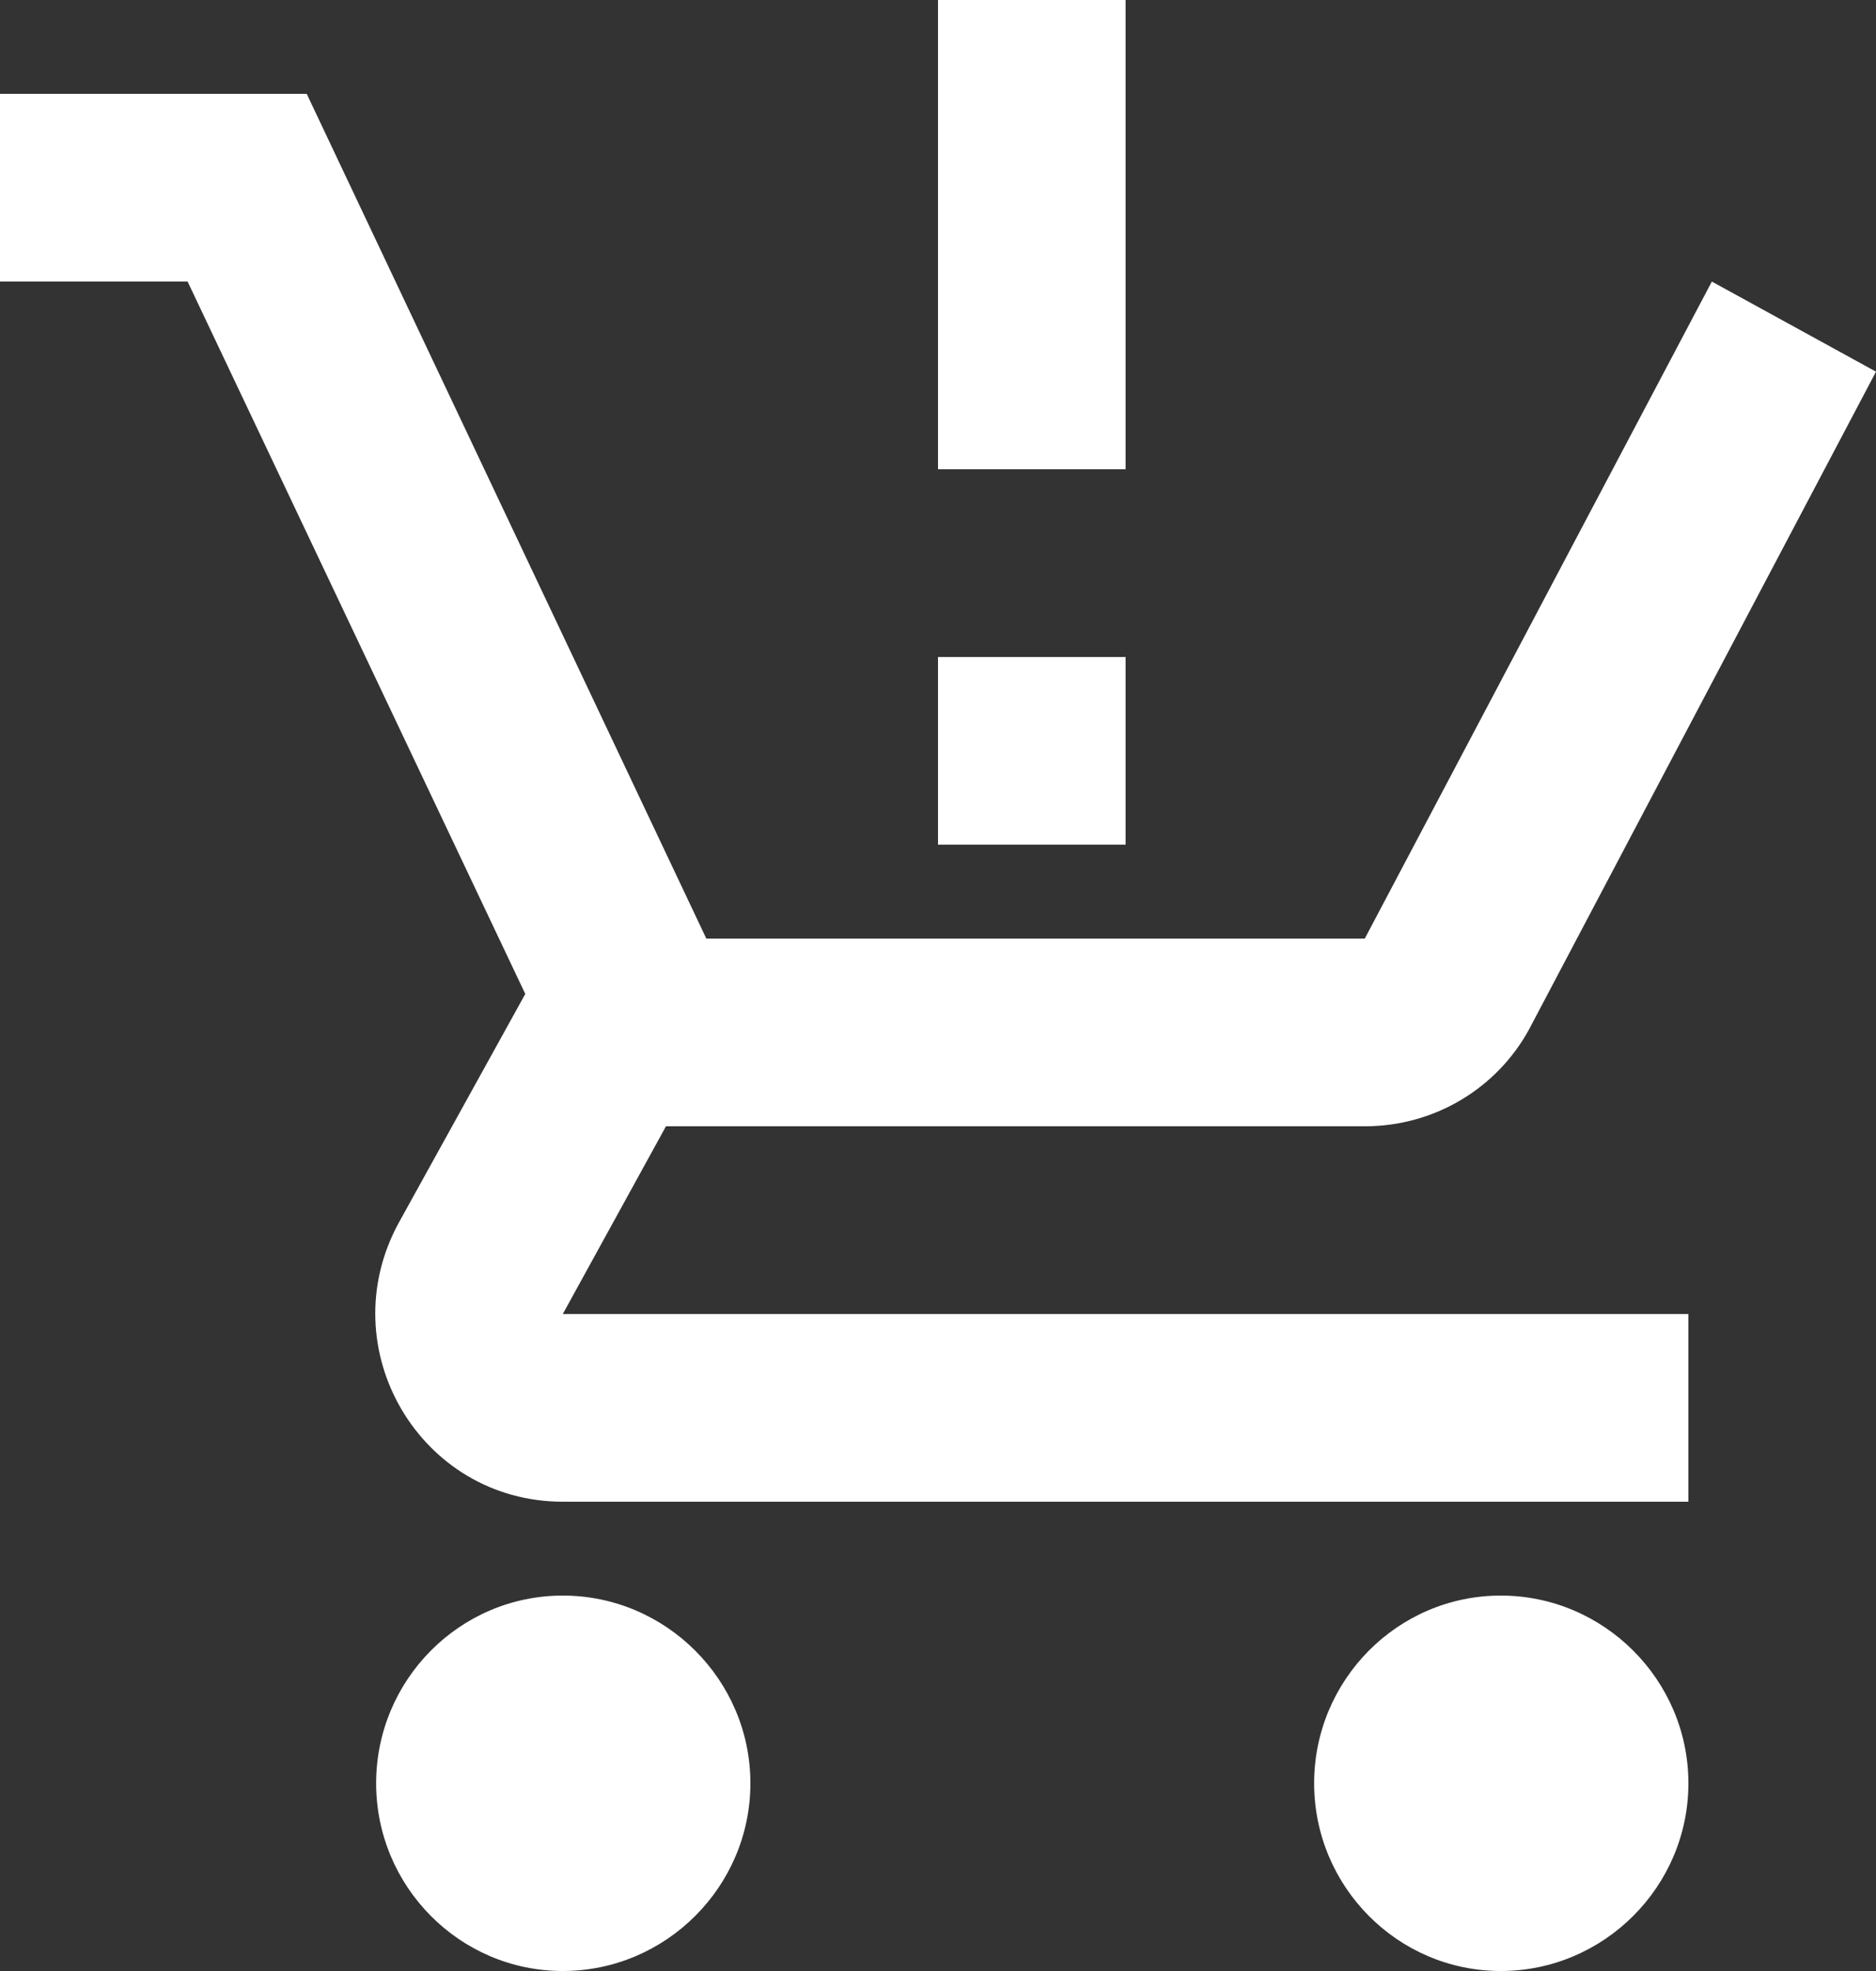 <svg width="20" height="21" viewBox="0 0 20 21" fill="none" xmlns="http://www.w3.org/2000/svg">
<rect x="0" y="0" width="20" height="21" fill="#333333" stroke="none"/>
<path d="M12 9H10V7H12V9ZM12 5H10V0H12V5ZM6 17C4.9 17 4.01 17.9 4.01 19C4.01 20.1 4.9 21 6 21C7.1 21 8 20.1 8 19C8 17.9 7.1 17 6 17ZM16 17C14.9 17 14.01 17.9 14.01 19C14.01 20.1 14.9 21 16 21C17.1 21 18 20.1 18 19C18 17.9 17.1 17 16 17ZM7.1 12H14.55C15.3 12 15.96 11.59 16.3 10.97L20 3.96L18.25 3L14.55 10H7.53L3.27 1H0V3H2L5.6 10.59L4.25 13.03C3.52 14.37 4.48 16 6 16H18V14H6L7.1 12Z" fill="white"/>
</svg>
